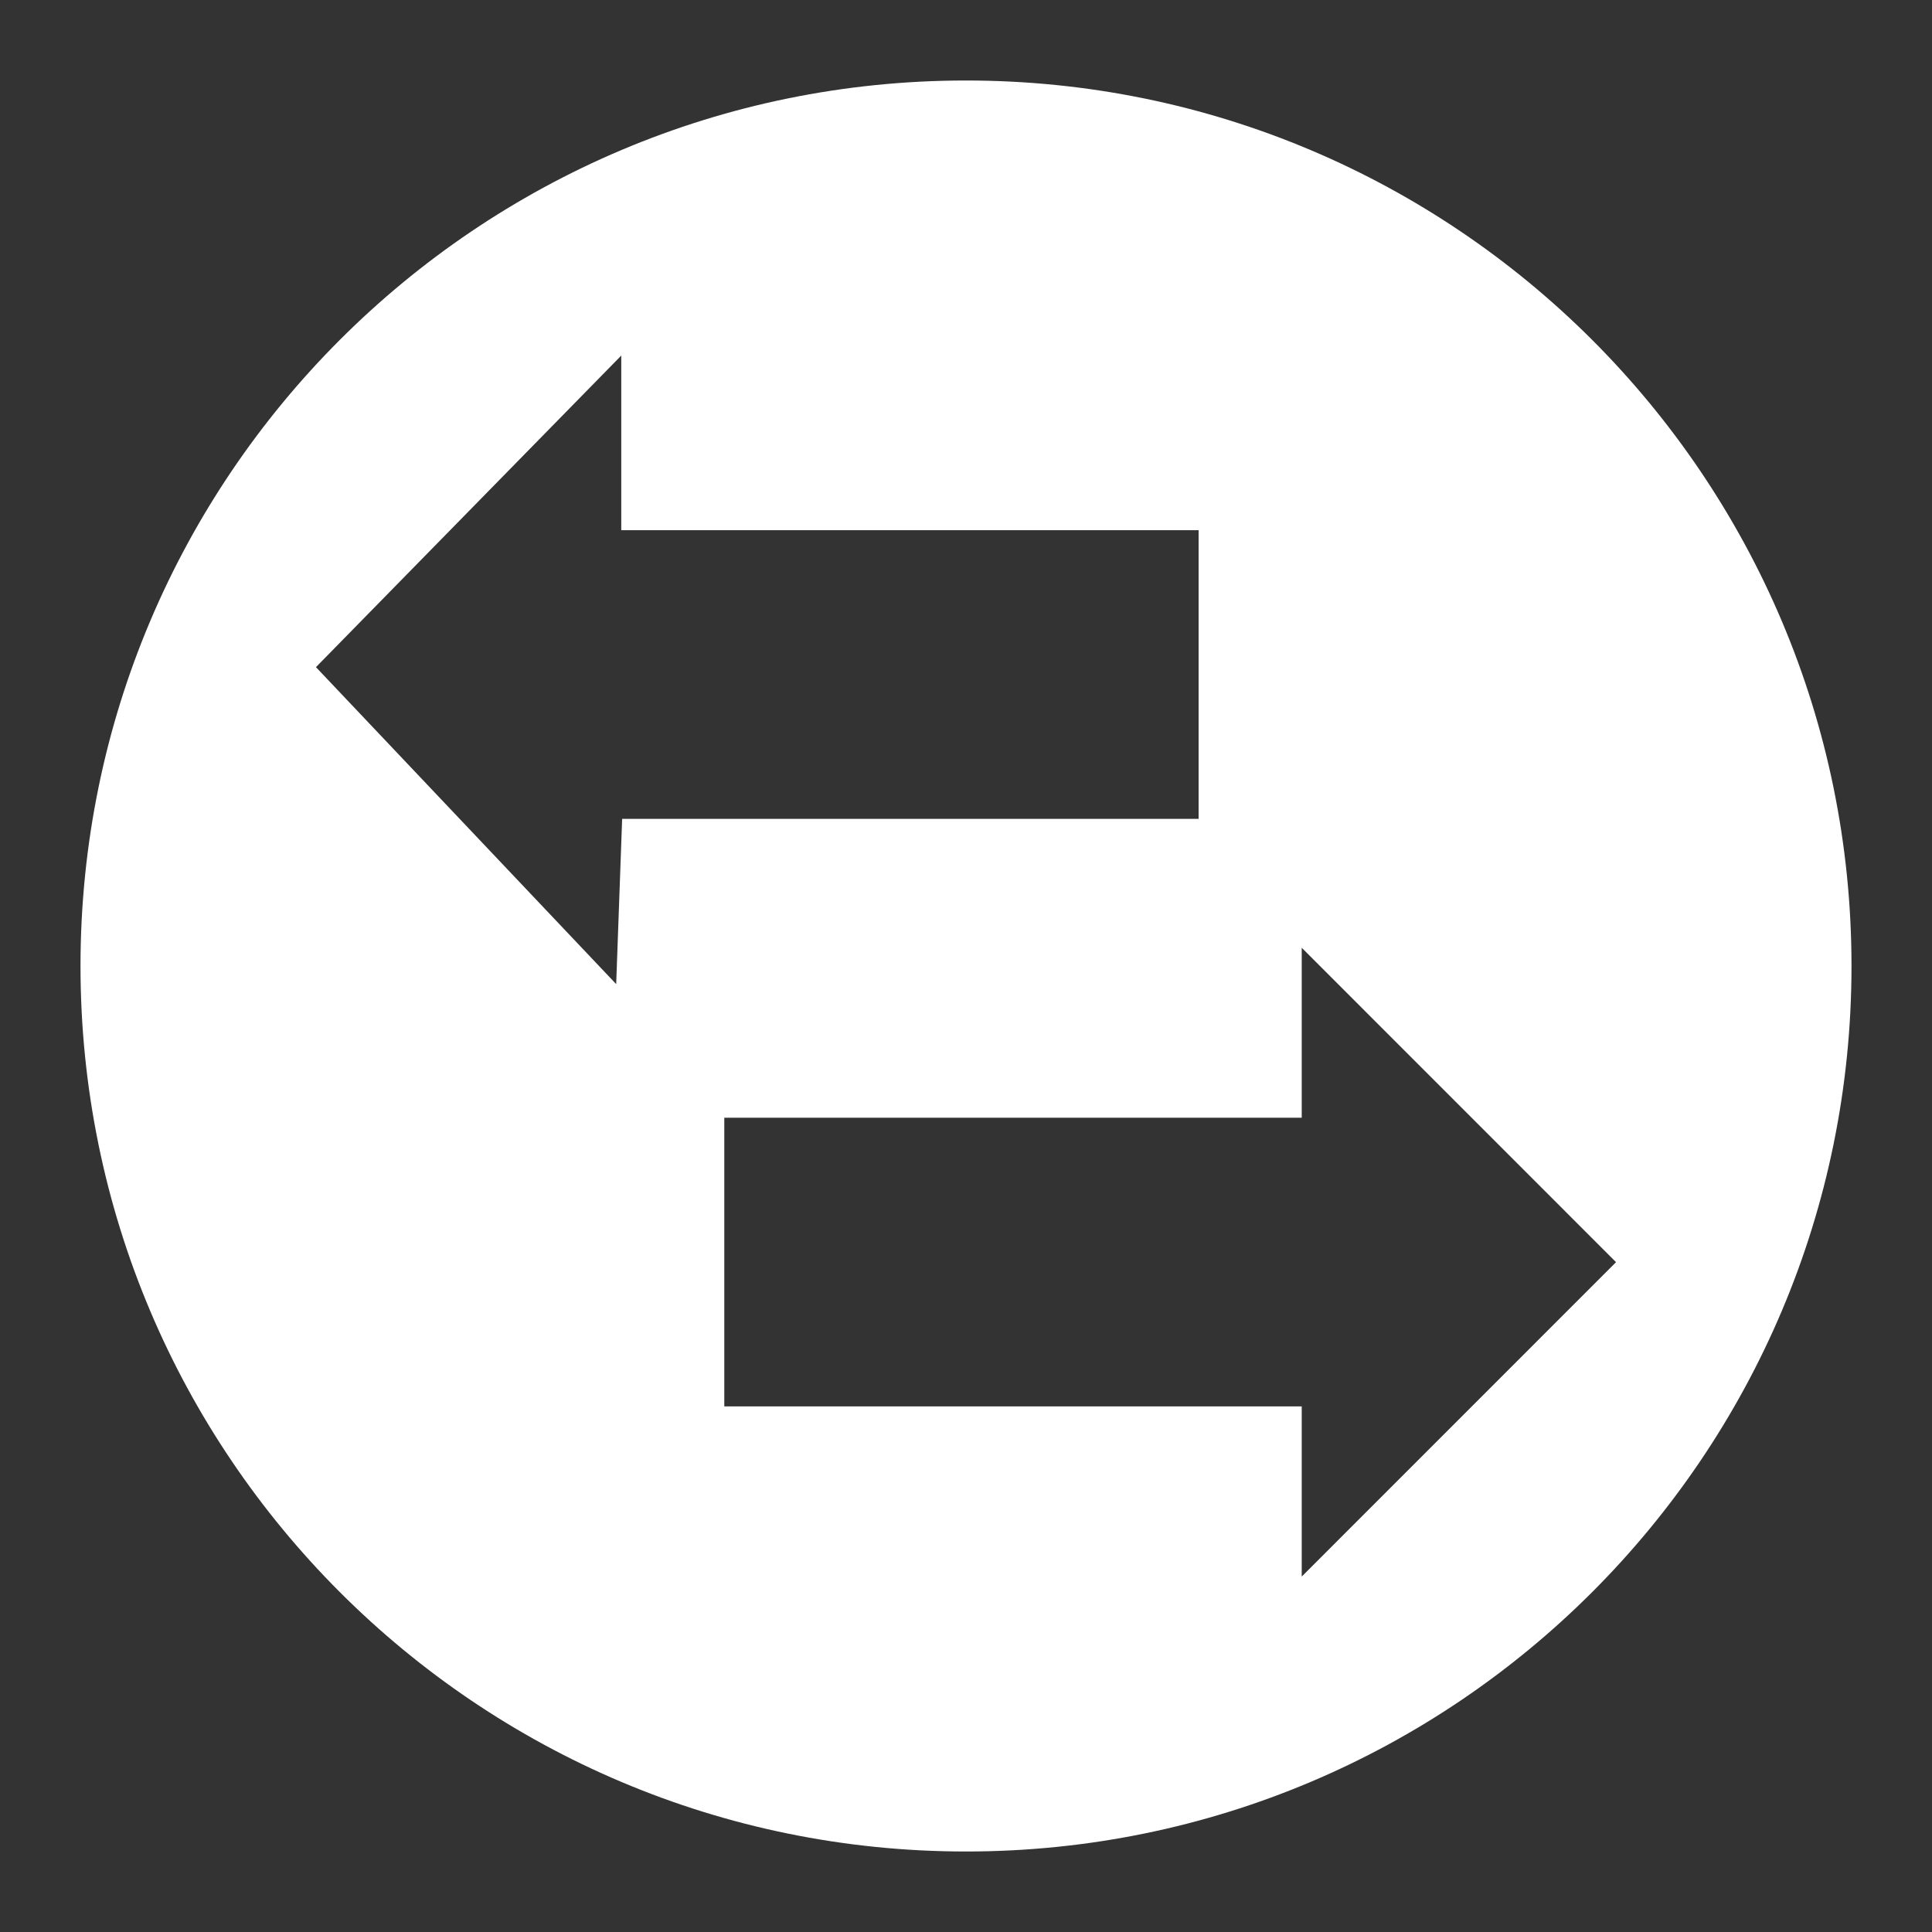 <?xml version="1.0" encoding="UTF-8"?>
<svg version="1.1" viewBox="0 0 48 48" xmlns="http://www.w3.org/2000/svg">
    <rect x="0" y="0" width="48" height="48" fill="#333333" stroke="none"/>
    <path d="m24 2c-12.15 0-22 9.85-22 22s9.85 22 22 22 22-9.85 22-22-9.85-22-22-22zm-8.565 6.832v4.34h14.344v7.172h-14.322l-0.148 4.106-7.459-7.875 7.586-7.742zm16.906 14.715 7.809 7.811-7.809 7.811v-4.227h-14.346v-7.172h14.346v-4.223z" fill="#fff"/>
</svg>
